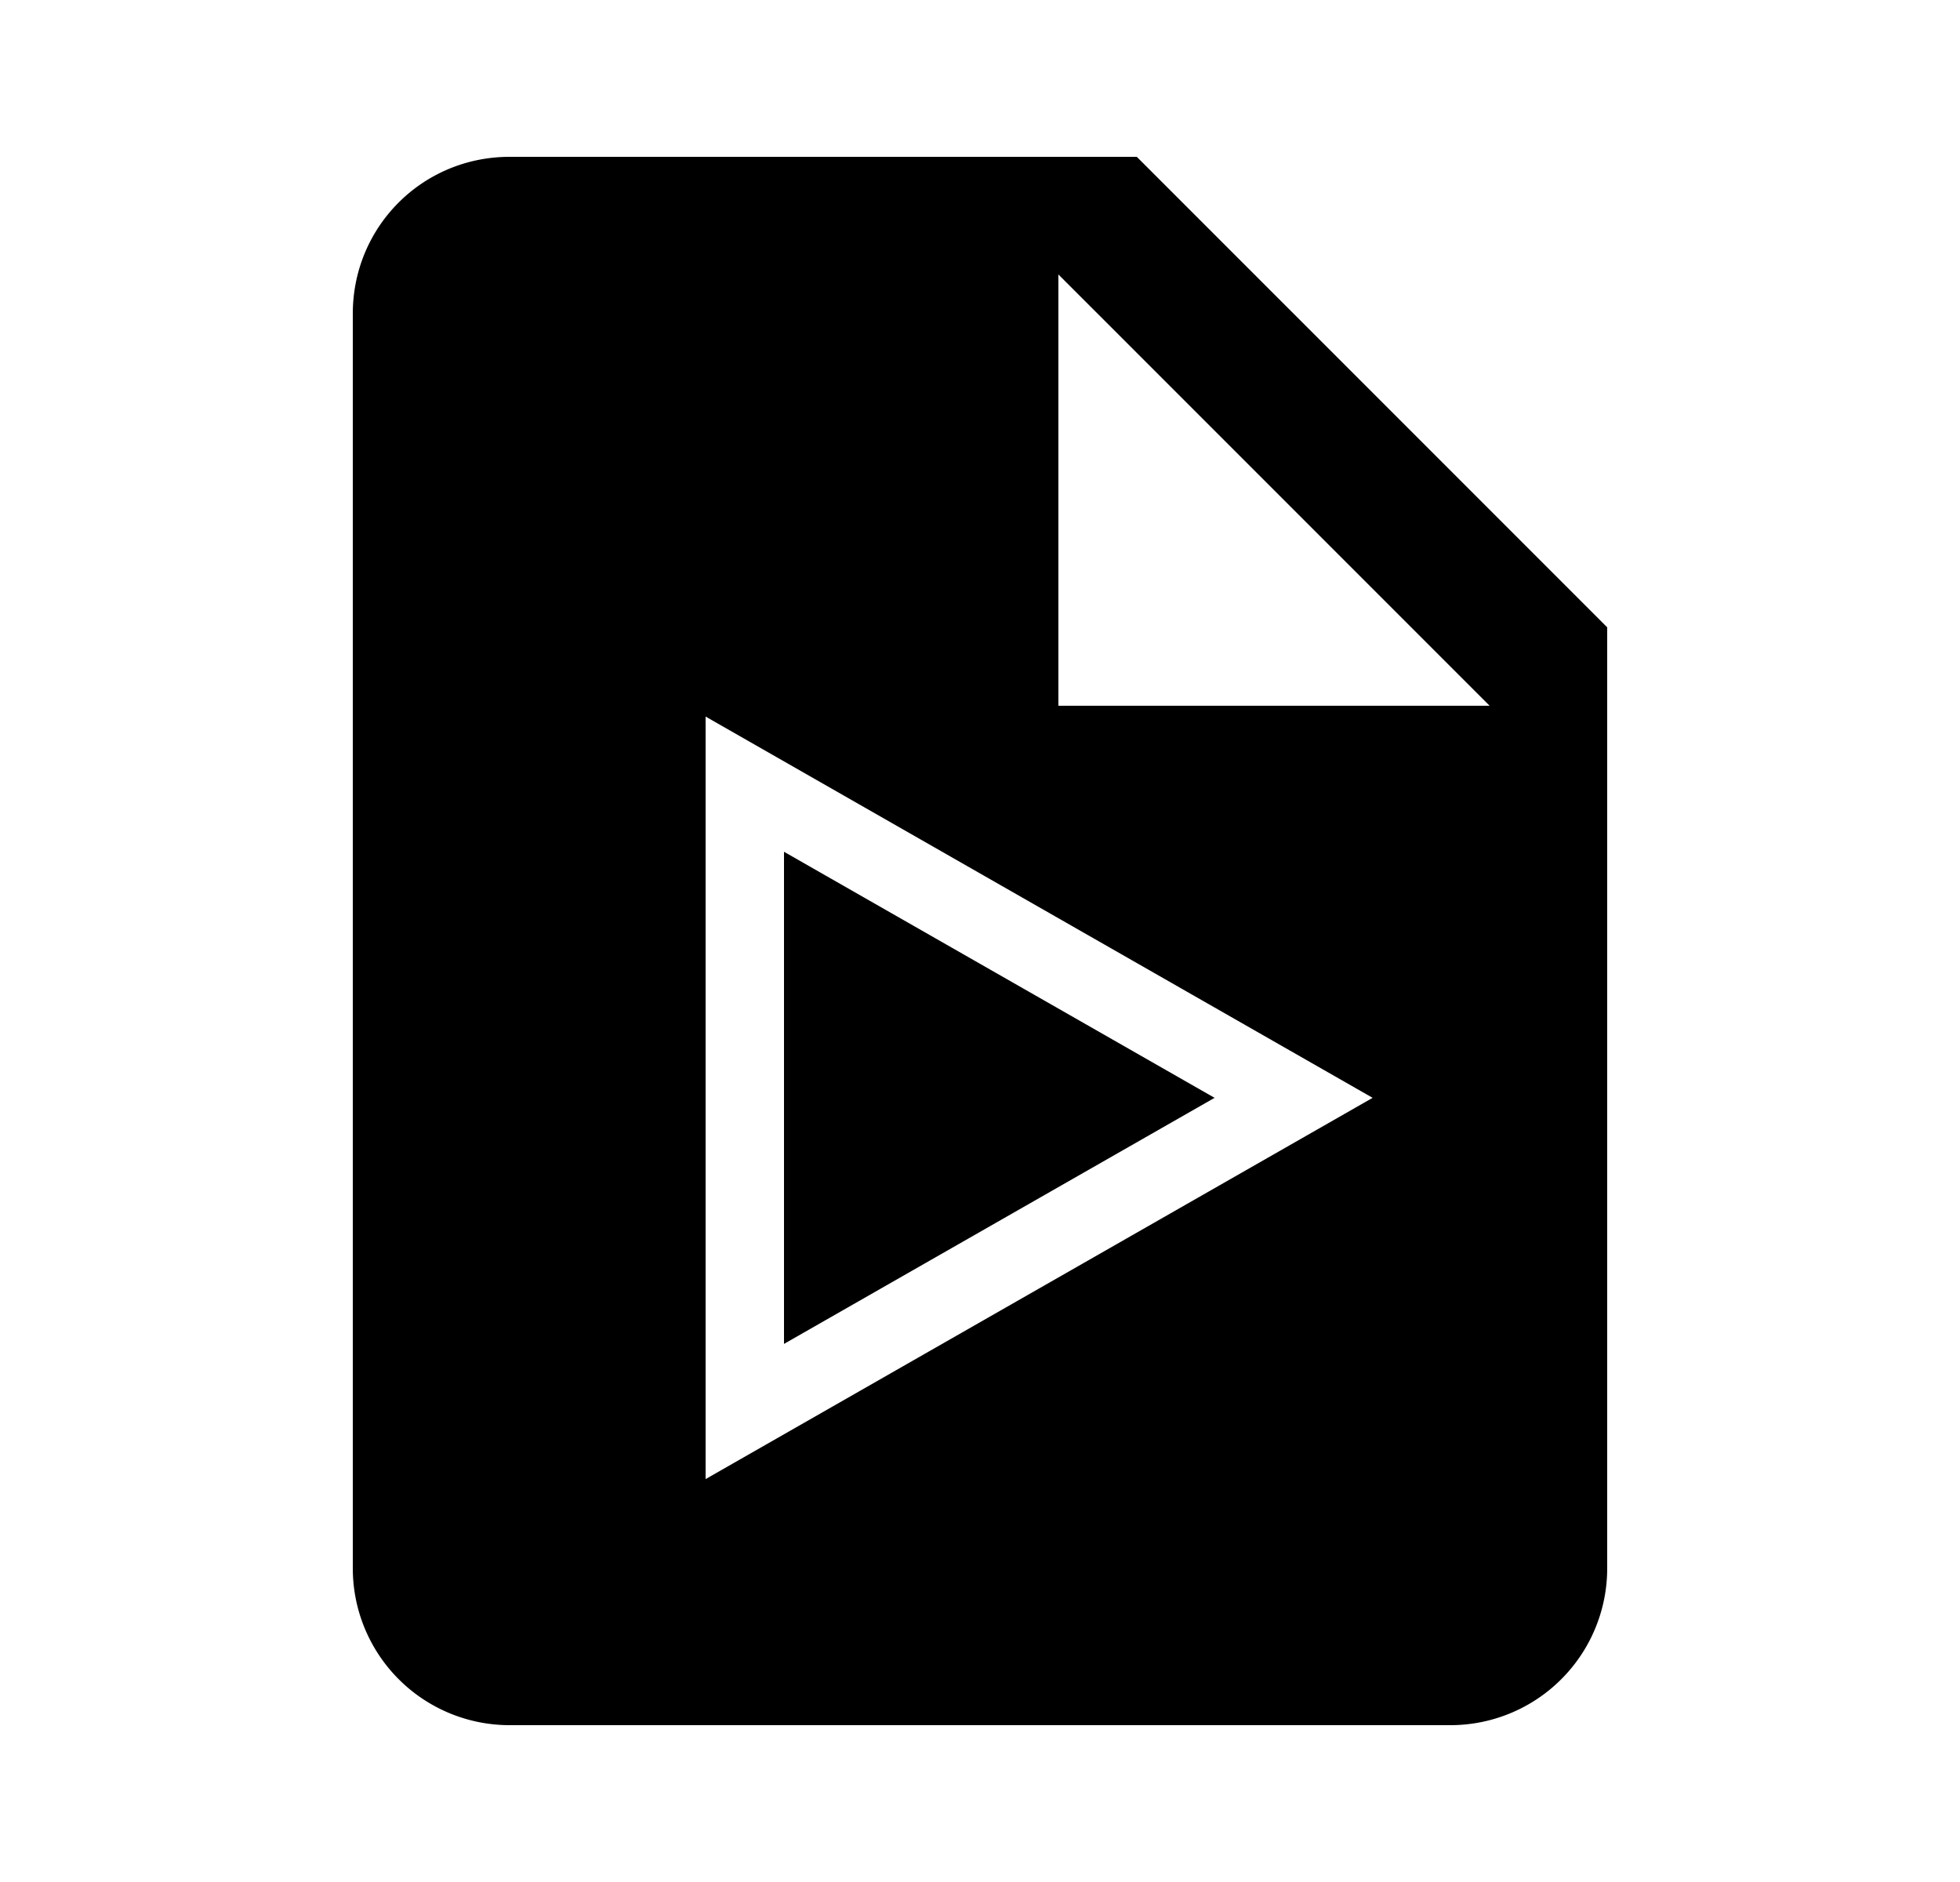 <svg xmlns="http://www.w3.org/2000/svg" width="25" height="24" viewBox="0 0 25 24"><path d="M15.492 14L10 17.138v-6.276L15.492 14z"/><path fill-rule="evenodd" d="M4.5 4c0-1.11.89-2 2-2h8l6 6v12a2 2 0 01-2 2h-12a2 2 0 01-2-2V4zm9-.5V9H19l-5.5-5.5zM9 9.138v9.724L17.508 14 9 9.138z" clip-rule="evenodd"/></svg>